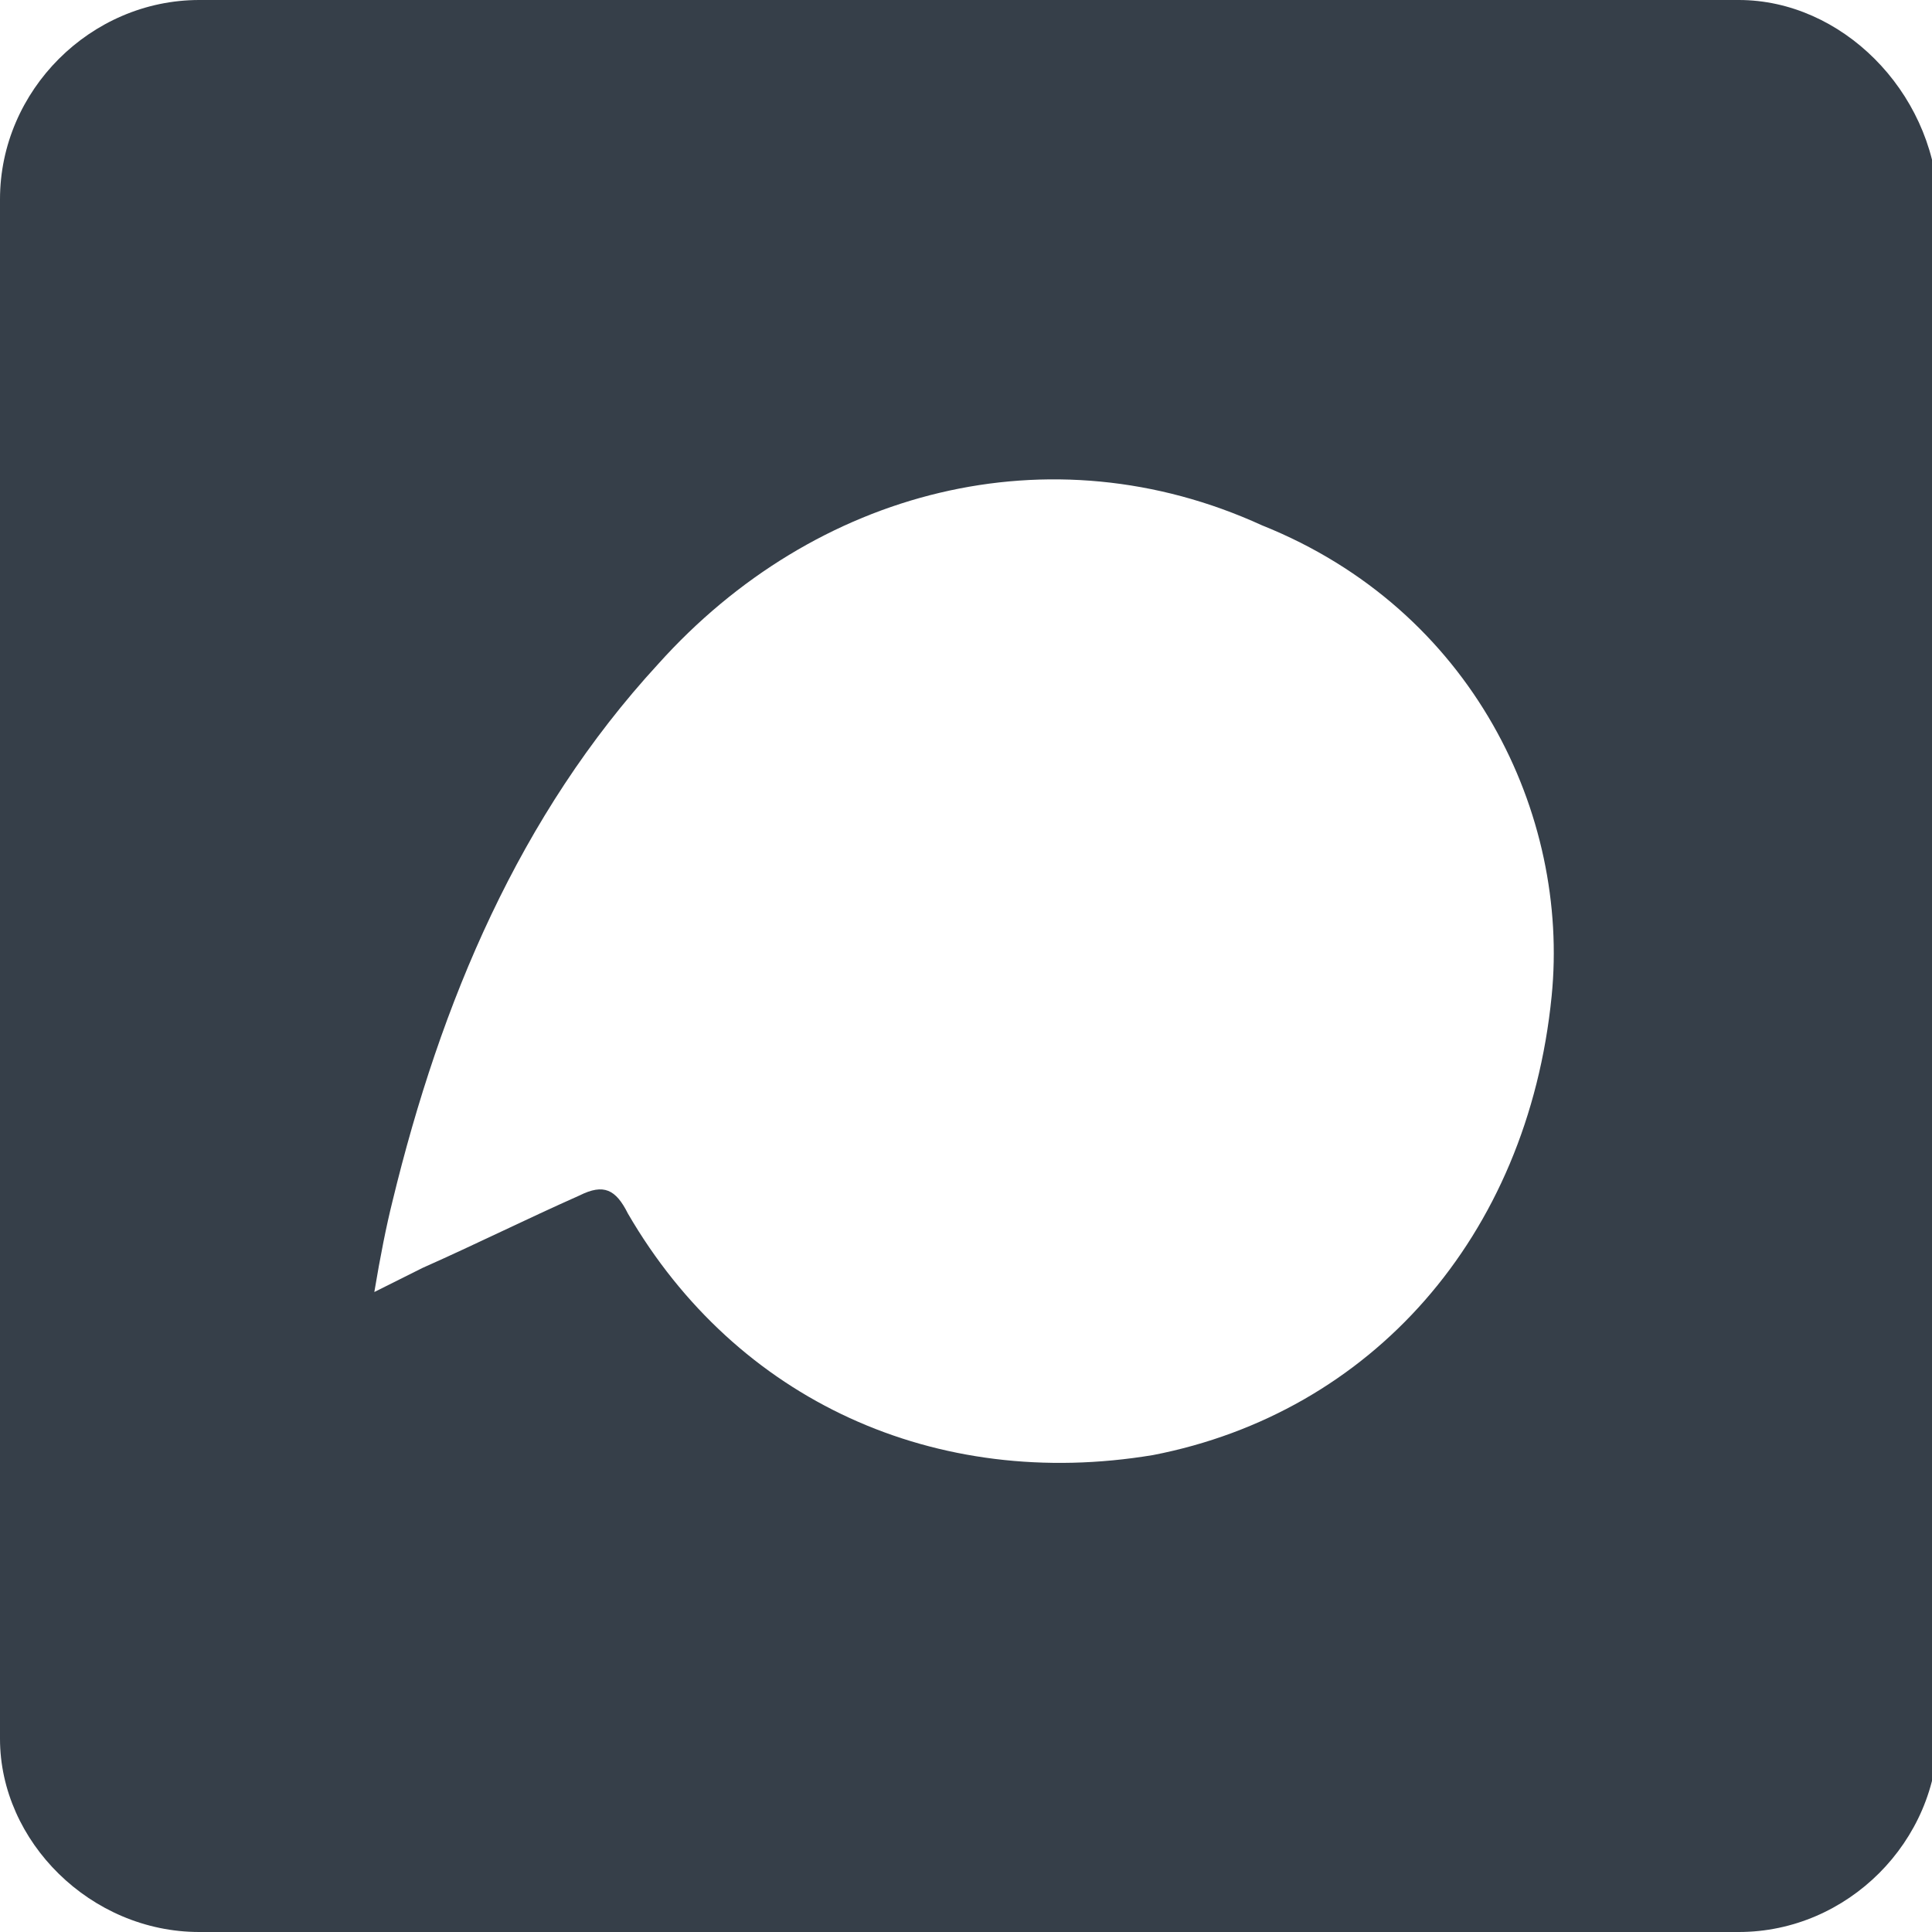 <?xml version="1.0" encoding="utf-8"?>
<!-- Generator: Adobe Illustrator 24.3.0, SVG Export Plug-In . SVG Version: 6.00 Build 0)  -->
<svg version="1.1" id="Layer_1" xmlns="http://www.w3.org/2000/svg" xmlns:xlink="http://www.w3.org/1999/xlink" x="0px" y="0px"
	 viewBox="0 0 32 32" style="enable-background:new 0 0 32 32;" xml:space="preserve">
<style type="text/css">
	.st0{fill:#363F49;}
</style>
<g>
	<path class="st0" d="M28.8,0H3.3C1.5,0,0,1.5,0,3.3v25.5C0,30.5,1.5,32,3.3,32h25.5c1.8,0,3.3-1.5,3.3-3.3V3.3
		C32,1.5,30.5,0,28.8,0z M25.7,16.5c-0.4,4-3,6.9-6.6,7.6c-3.6,0.6-6.9-0.9-8.7-4c-0.2-0.4-0.4-0.5-0.8-0.3C8.7,20.2,7.9,20.6,7,21
		c-0.2,0.1-0.4,0.2-0.8,0.4c0.1-0.6,0.2-1.1,0.3-1.5c0.8-3.3,2.1-6.4,4.4-8.9c2.6-2.9,6.5-3.9,10-2.3C24.4,10.1,26,13.5,25.7,16.5z"
		/>
</g>
</svg>
